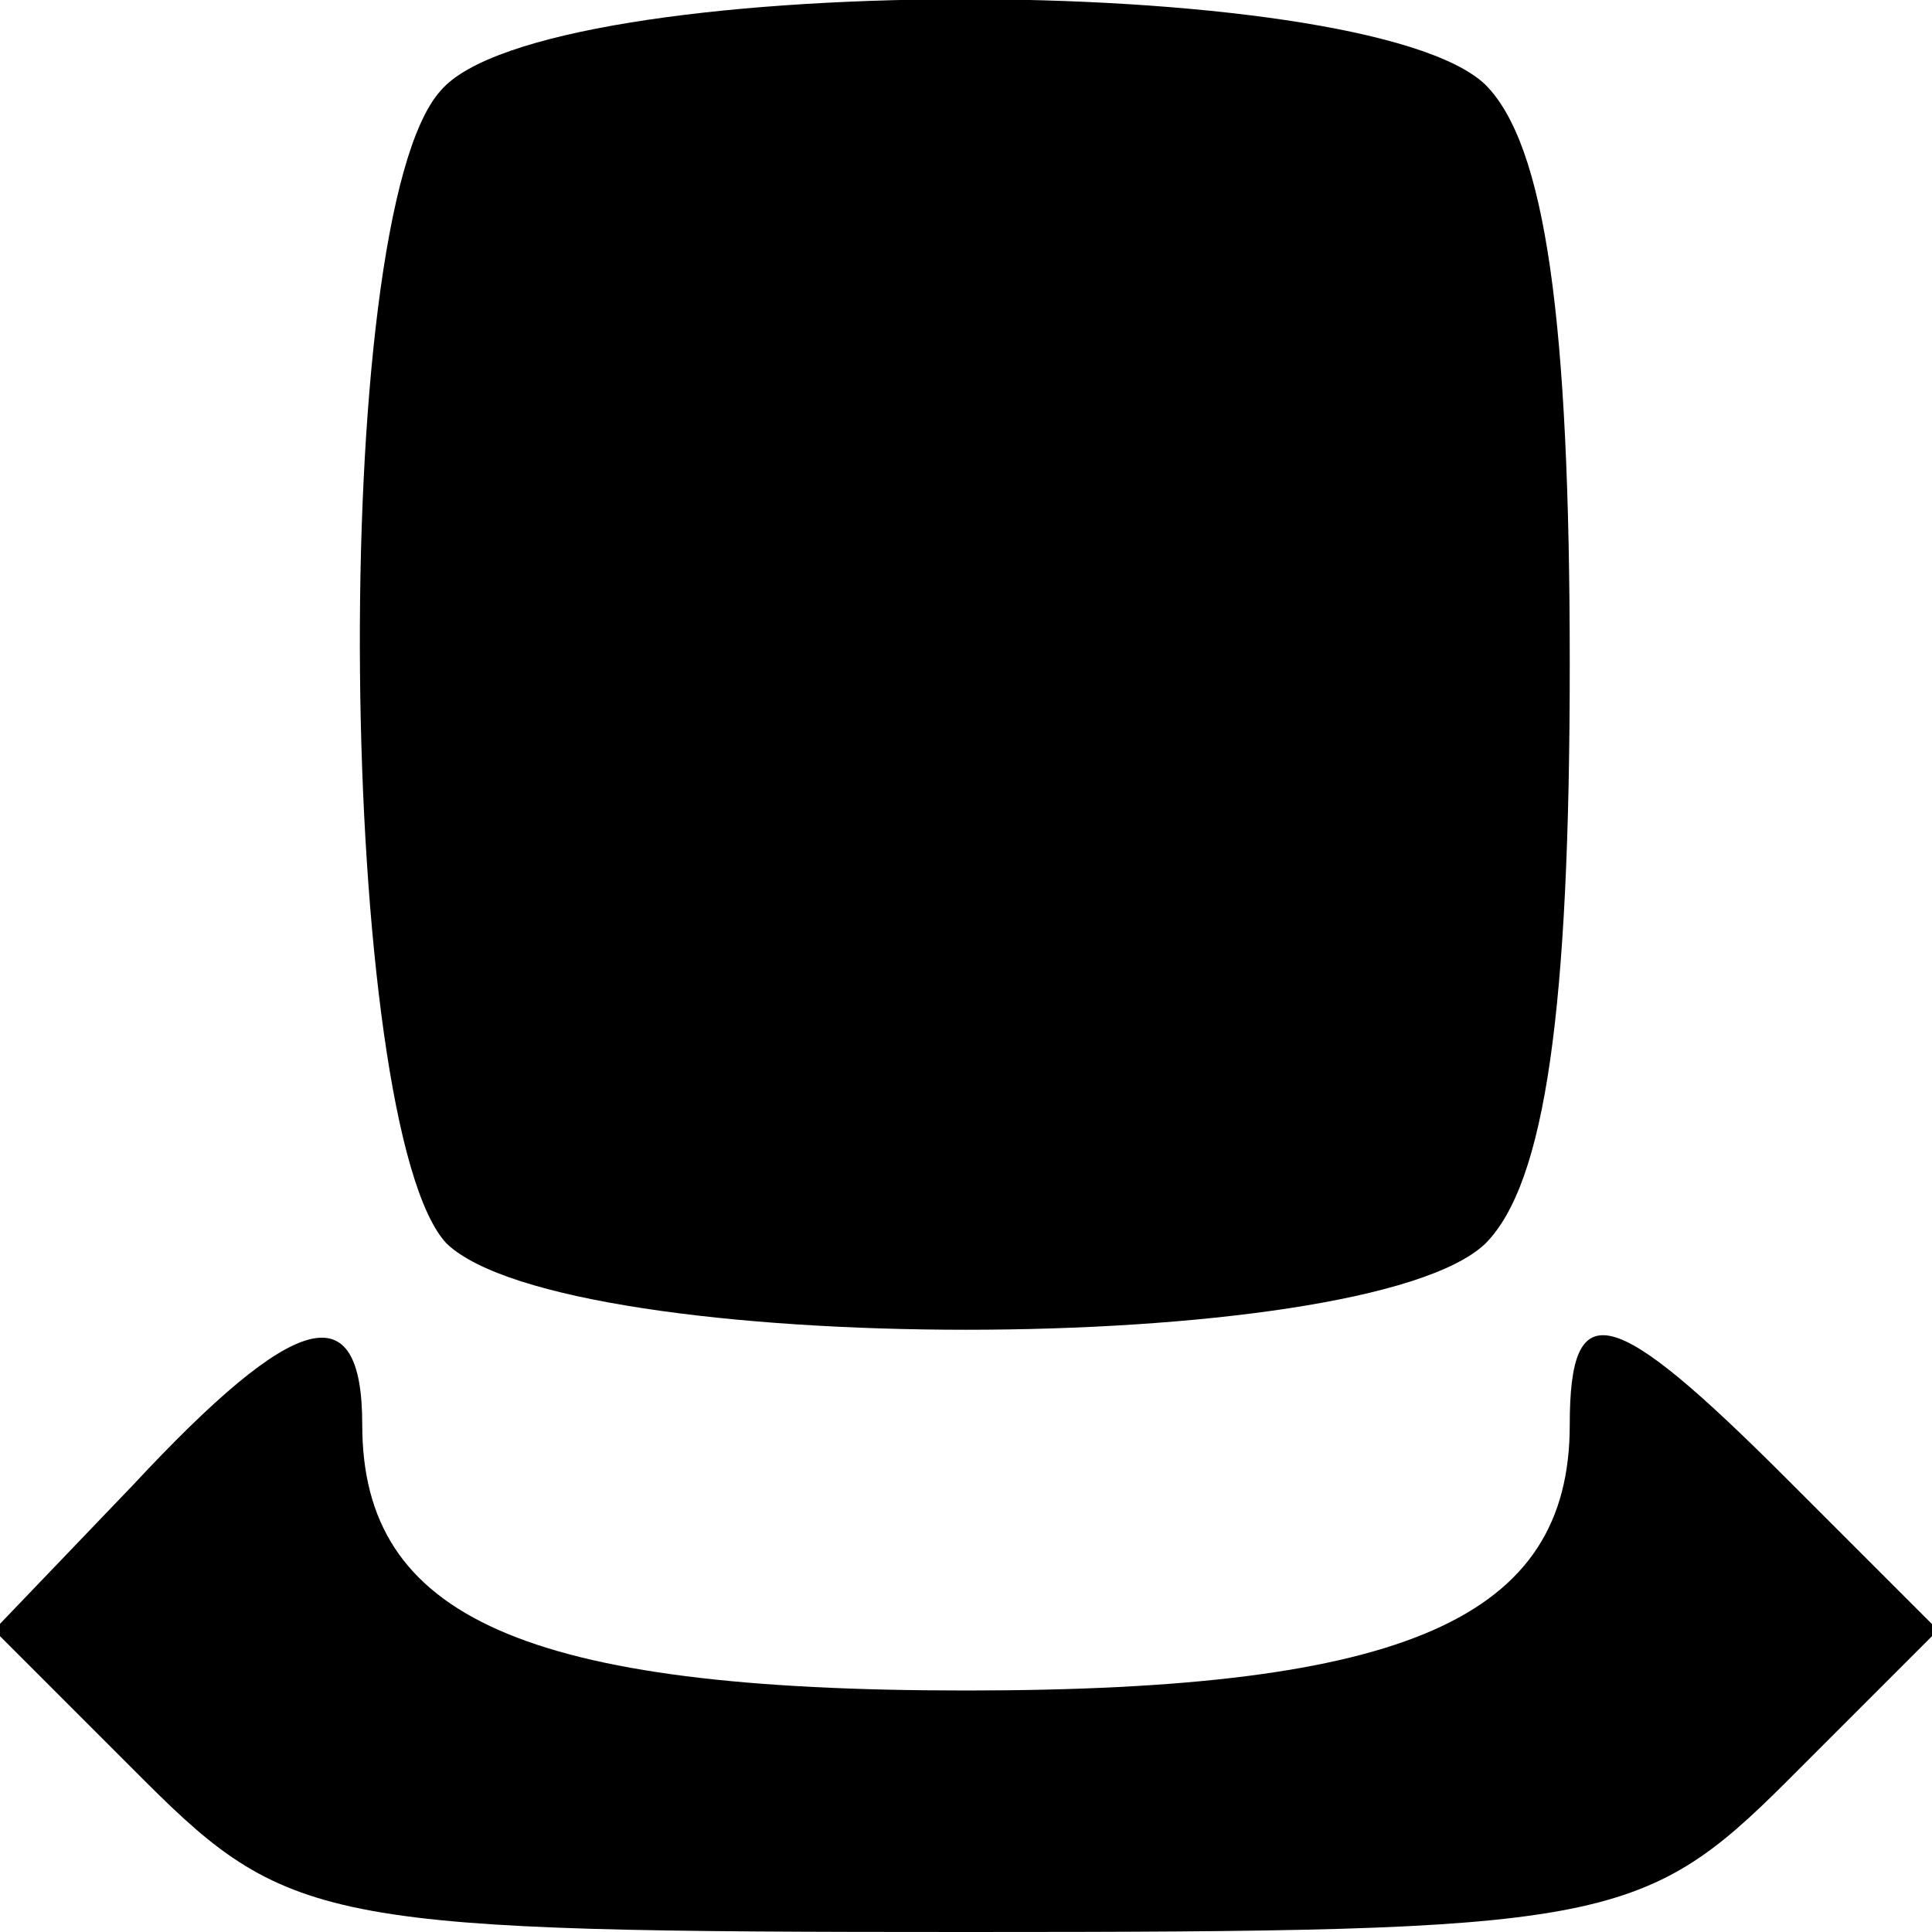 <?xml version="1.0" standalone="no"?>
<!DOCTYPE svg PUBLIC "-//W3C//DTD SVG 20010904//EN"
 "http://www.w3.org/TR/2001/REC-SVG-20010904/DTD/svg10.dtd">
<svg version="1.0" xmlns="http://www.w3.org/2000/svg"
 width="32pt" height="32pt" viewBox="0 0 32 32"
 preserveAspectRatio="xMidYMid meet">

<g transform="translate(0,32) scale(0.1,-0.1)"
fill="#000000" stroke="none">
<path d="M73 305 c-19 -21 -17 -172 1 -191 20 -19 152 -19 172 0 10 10 14 39
14 96 0 57 -4 86 -14 96 -20 19 -156 19 -173 -1z"/>
<path d="M22 74 l-23 -24 25 -25 c24 -24 31 -25 136 -25 105 0 112 1 136 25
l25 25 -25 25 c-29 29 -36 31 -36 9 0 -32 -27 -44 -100 -44 -73 0 -100 12
-100 44 0 22 -11 19 -38 -10z"/>
</g>
</svg>
